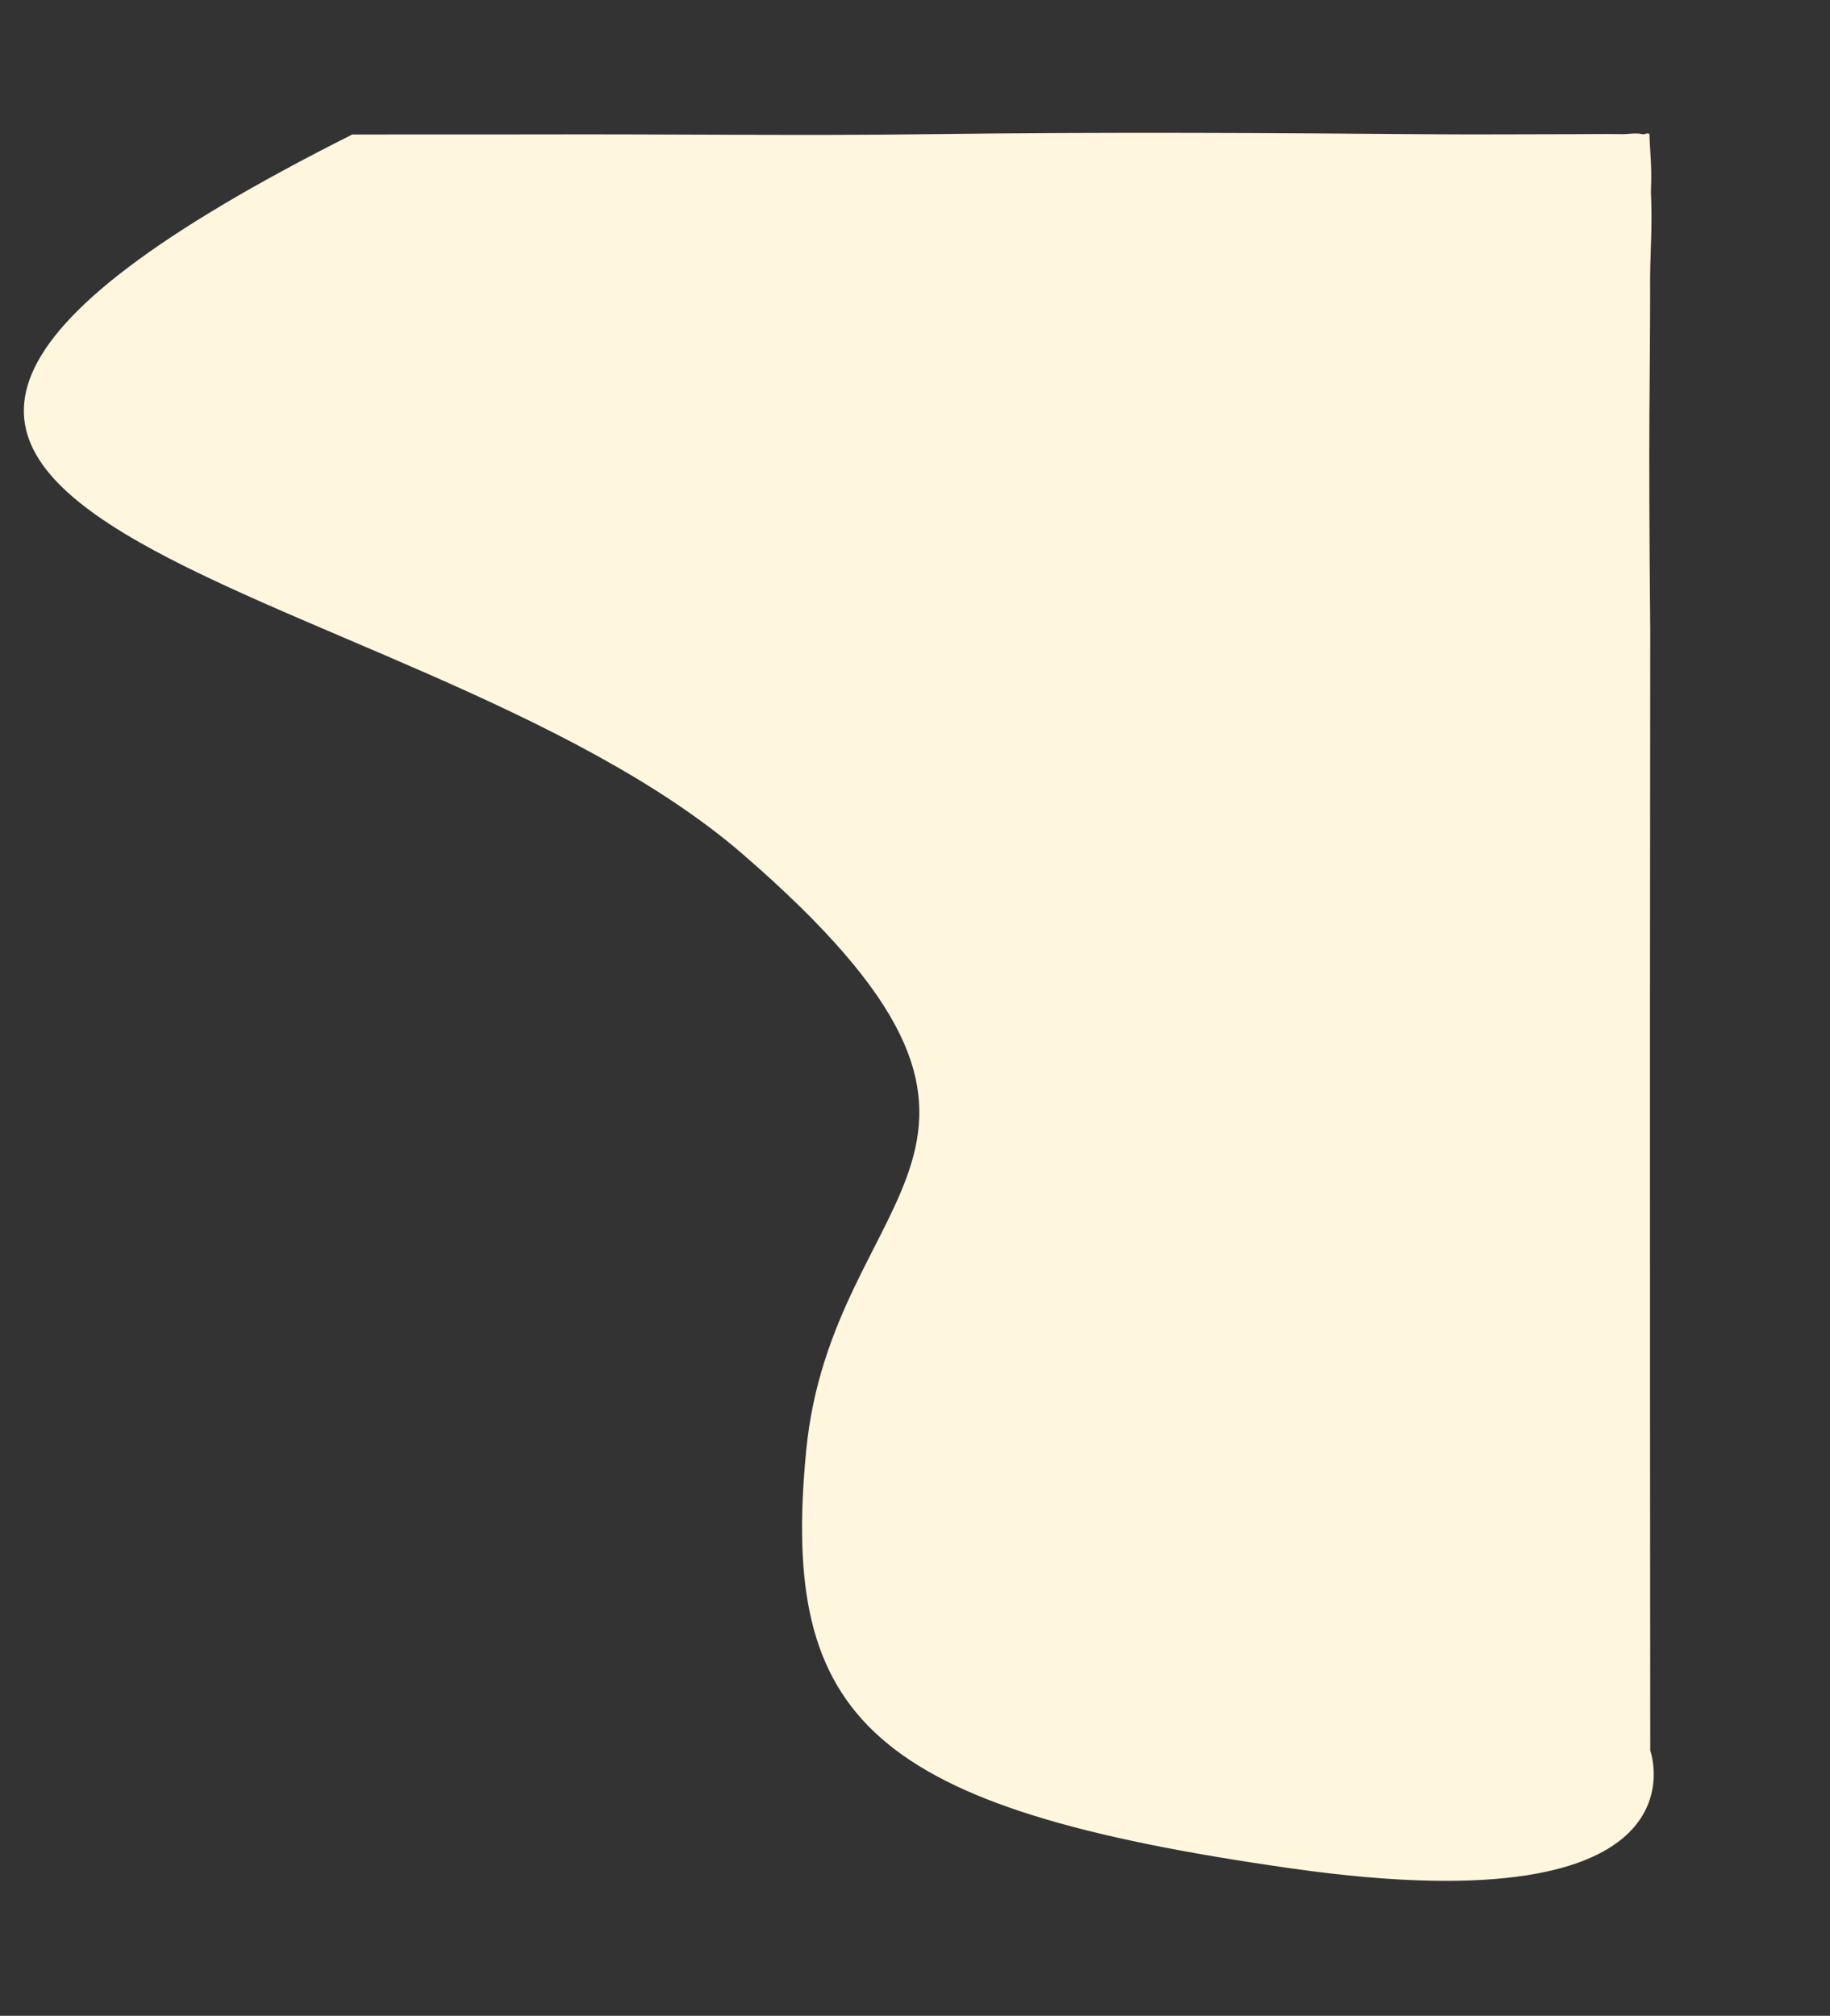 <svg xmlns="http://www.w3.org/2000/svg" width="1037.949" height="1143.284" viewBox="0 0 1037.949 1143.284">
  <rect x="0" y="0" width="1037.949" height="1143.284" fill="#333333" stroke="none"/>
  <path id="Path_31826" data-name="Path 31826" d="M183.613,163.81s-25.673-104.172,209.028-45.2S672.128,232.986,641.7,382.678s-173.853,154.228,0,340.209,646.909,252.237,177.507,429.145c-5.252-.6-6.114-.65-9.7-1.02-6.313-.646-13.508-1.422-21.3-2.238-22.544-2.363-48.858-5.2-72.74-7.645-73.14-7.483-151.225-16.761-218.469-22.962-106.8-9.848-201.215-20.567-283.489-29.912-29.9-3.4-57.382-6.009-84.126-8.842-8.827-.935-16.832-1.576-25.941-2.726-3.339-.421-8.007.043-11.512-1.21-1.491-.533-3.07.767-4.026-.423.869-10.792.222-16.177,2.576-32.452,1.391-22.852,4.537-36.012,6.341-55.767,6.273-59.035,8.4-69.09,20.169-191.671C146.682,517,183.613,163.81,183.613,163.81Z" transform="matrix(-0.995, 0.105, -0.105, -0.995, 1135.887, 1136.532)" fill="#fff6de"/>
</svg>
